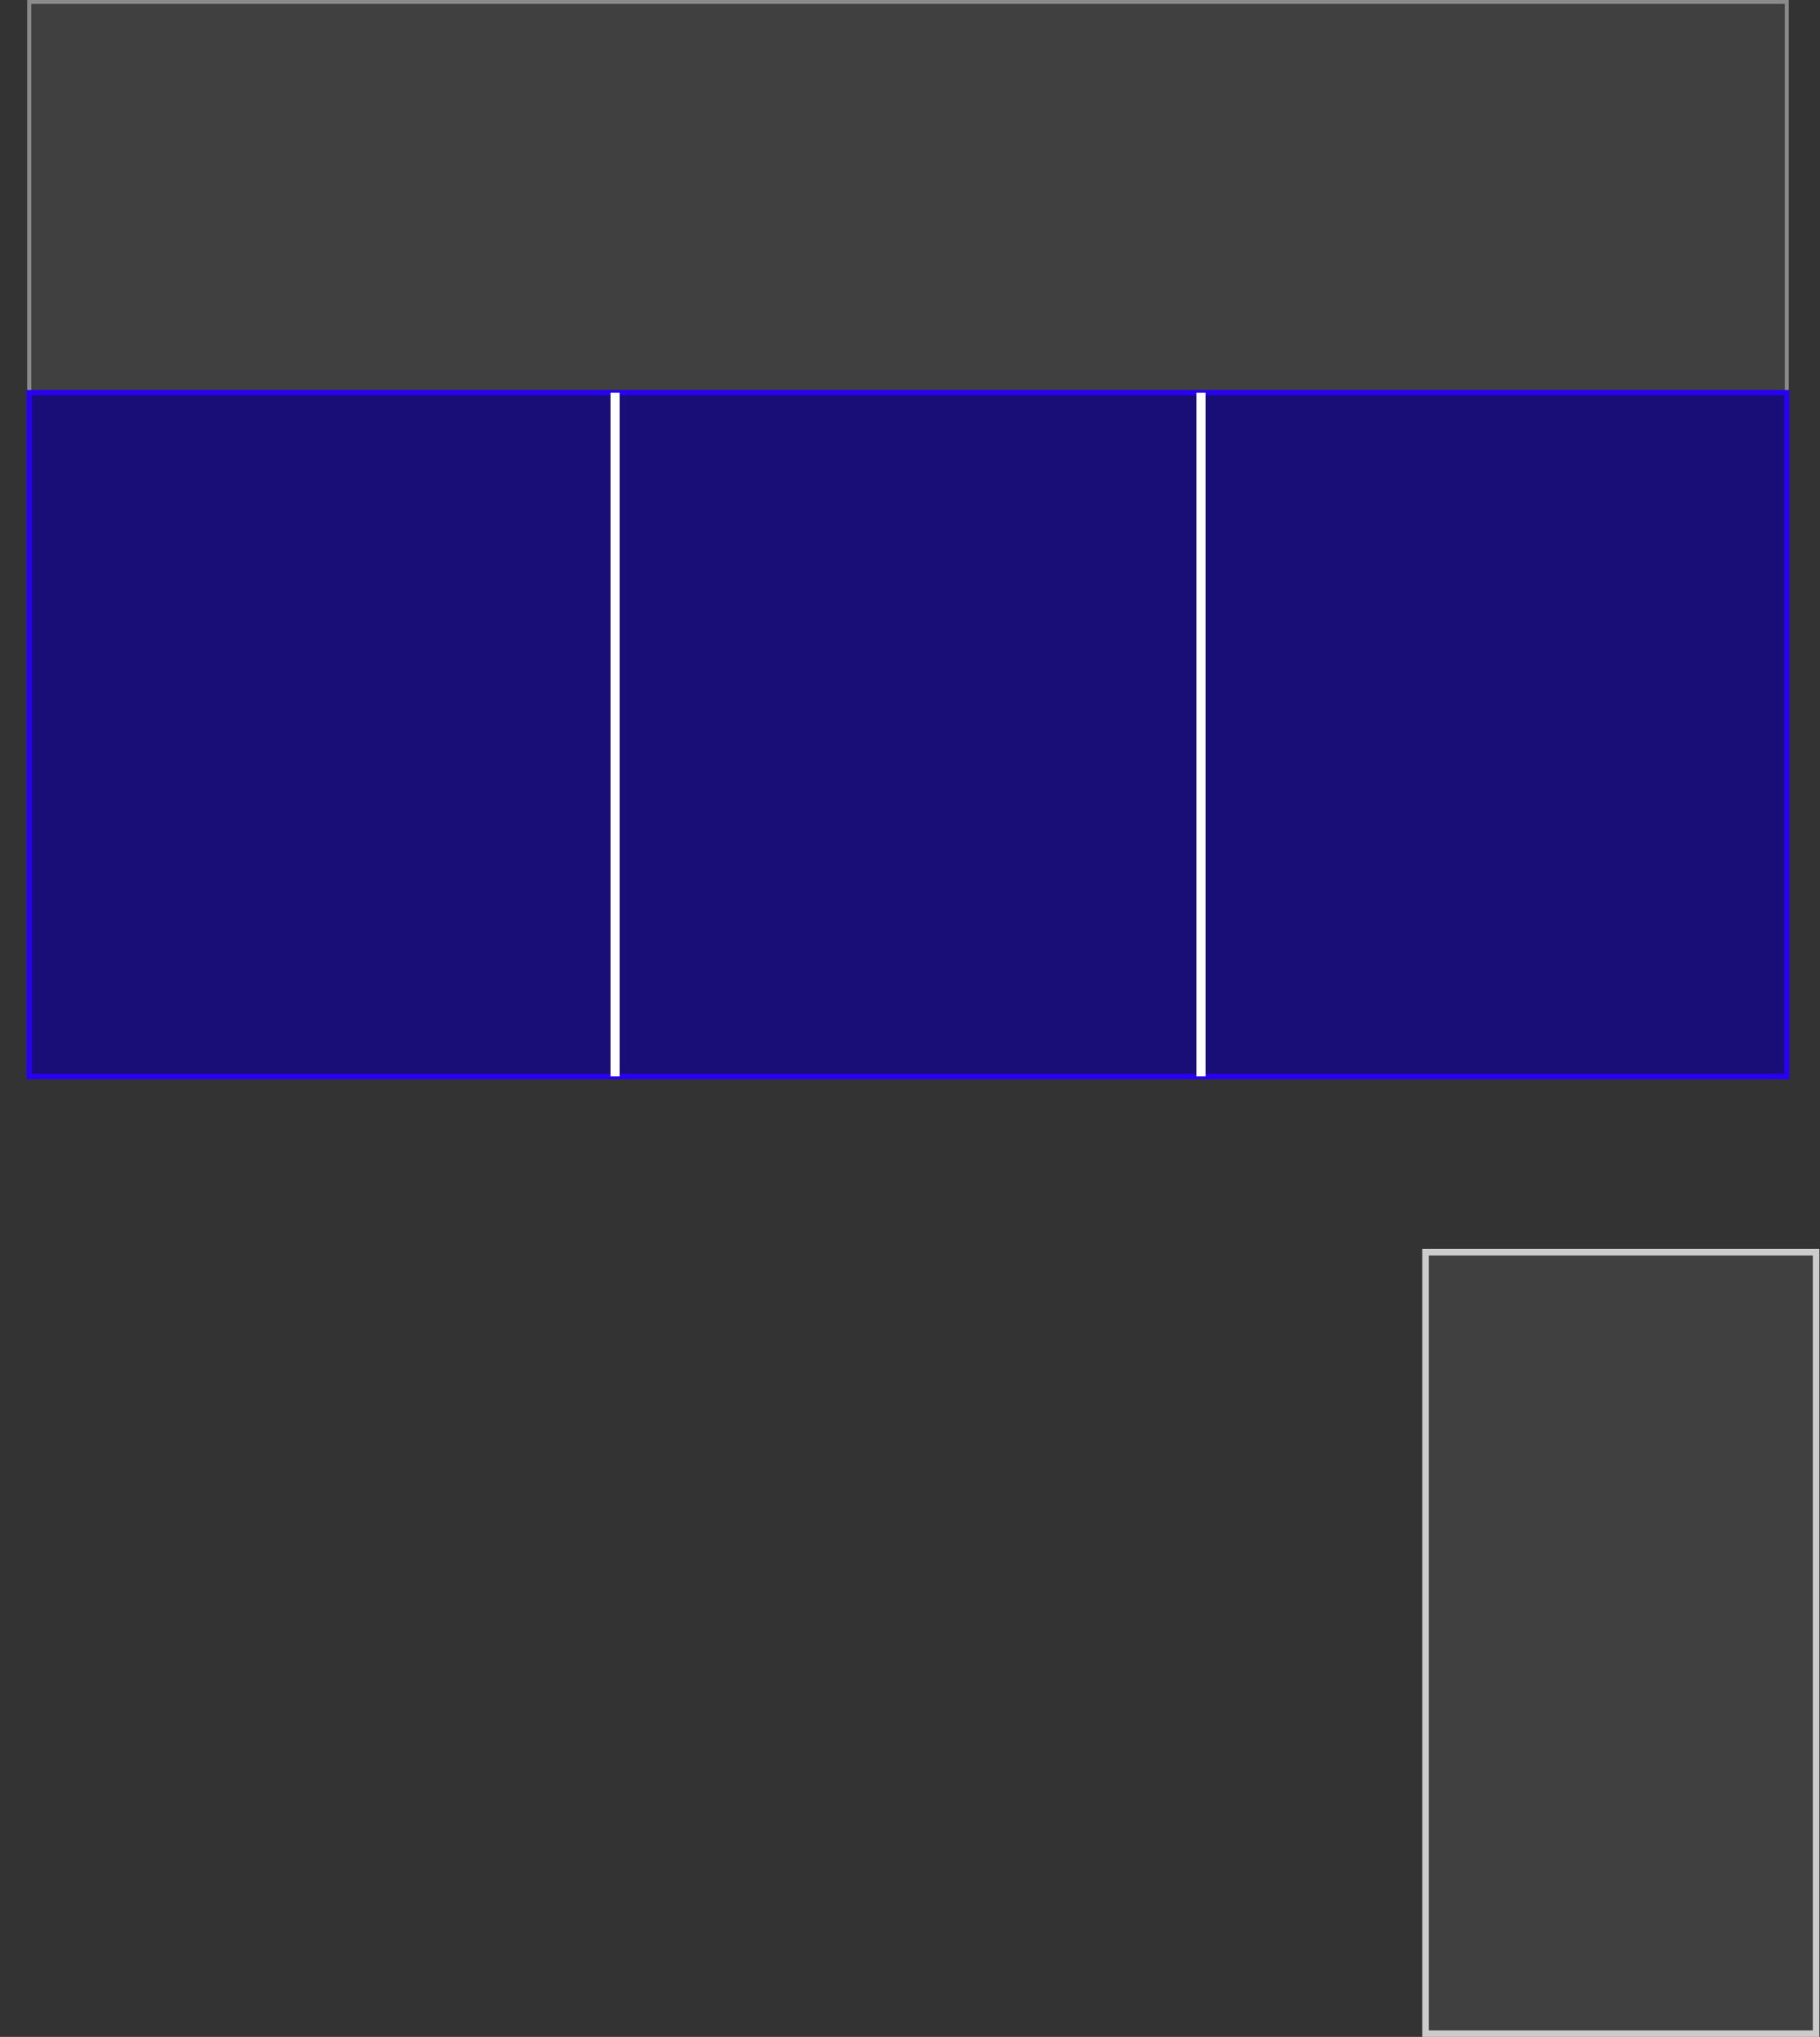 <?xml version="1.0" encoding="UTF-8"?>
<!DOCTYPE svg PUBLIC "-//W3C//DTD SVG 1.1//EN" "http://www.w3.org/Graphics/SVG/1.1/DTD/svg11.dtd">
<svg xmlns="http://www.w3.org/2000/svg" xmlns:xlink="http://www.w3.org/1999/xlink" version="1.1" width="1398px" height="1564px" viewBox="-0.5 -0.5 1398 1564"><rect x="-0.5" y="-0.5" width="1398" height="1564" fill="#333333" stroke="none"/><defs/><g><rect x="22" y="1" width="1350" height="300" fill="#404040" stroke="#8a8a8a" stroke-width="3" pointer-events="all"/><rect x="22" y="301" width="1350" height="525" fill="#190e78" stroke="#2800f2" stroke-width="4" pointer-events="all"/><rect x="1094.5" y="961" width="300" height="600" fill="#404040" stroke="#cccccc" stroke-width="5" transform="translate(1244.5,0)scale(-1,1)translate(-1244.5,0)" pointer-events="all"/><rect x="22" y="1" width="1350" height="300" fill="#404040" stroke="#8a8a8a" stroke-width="3" pointer-events="all"/><rect x="22" y="301" width="1350" height="525" fill="#190e78" stroke="#2800f2" stroke-width="4" pointer-events="all"/><path d="M 472 301 L 472 826" fill="none" stroke="#ffffff" stroke-width="7" stroke-miterlimit="10" pointer-events="none"/><path d="M 922 301 L 922 826" fill="none" stroke="#ffffff" stroke-width="7" stroke-miterlimit="10" pointer-events="none"/></g></svg>